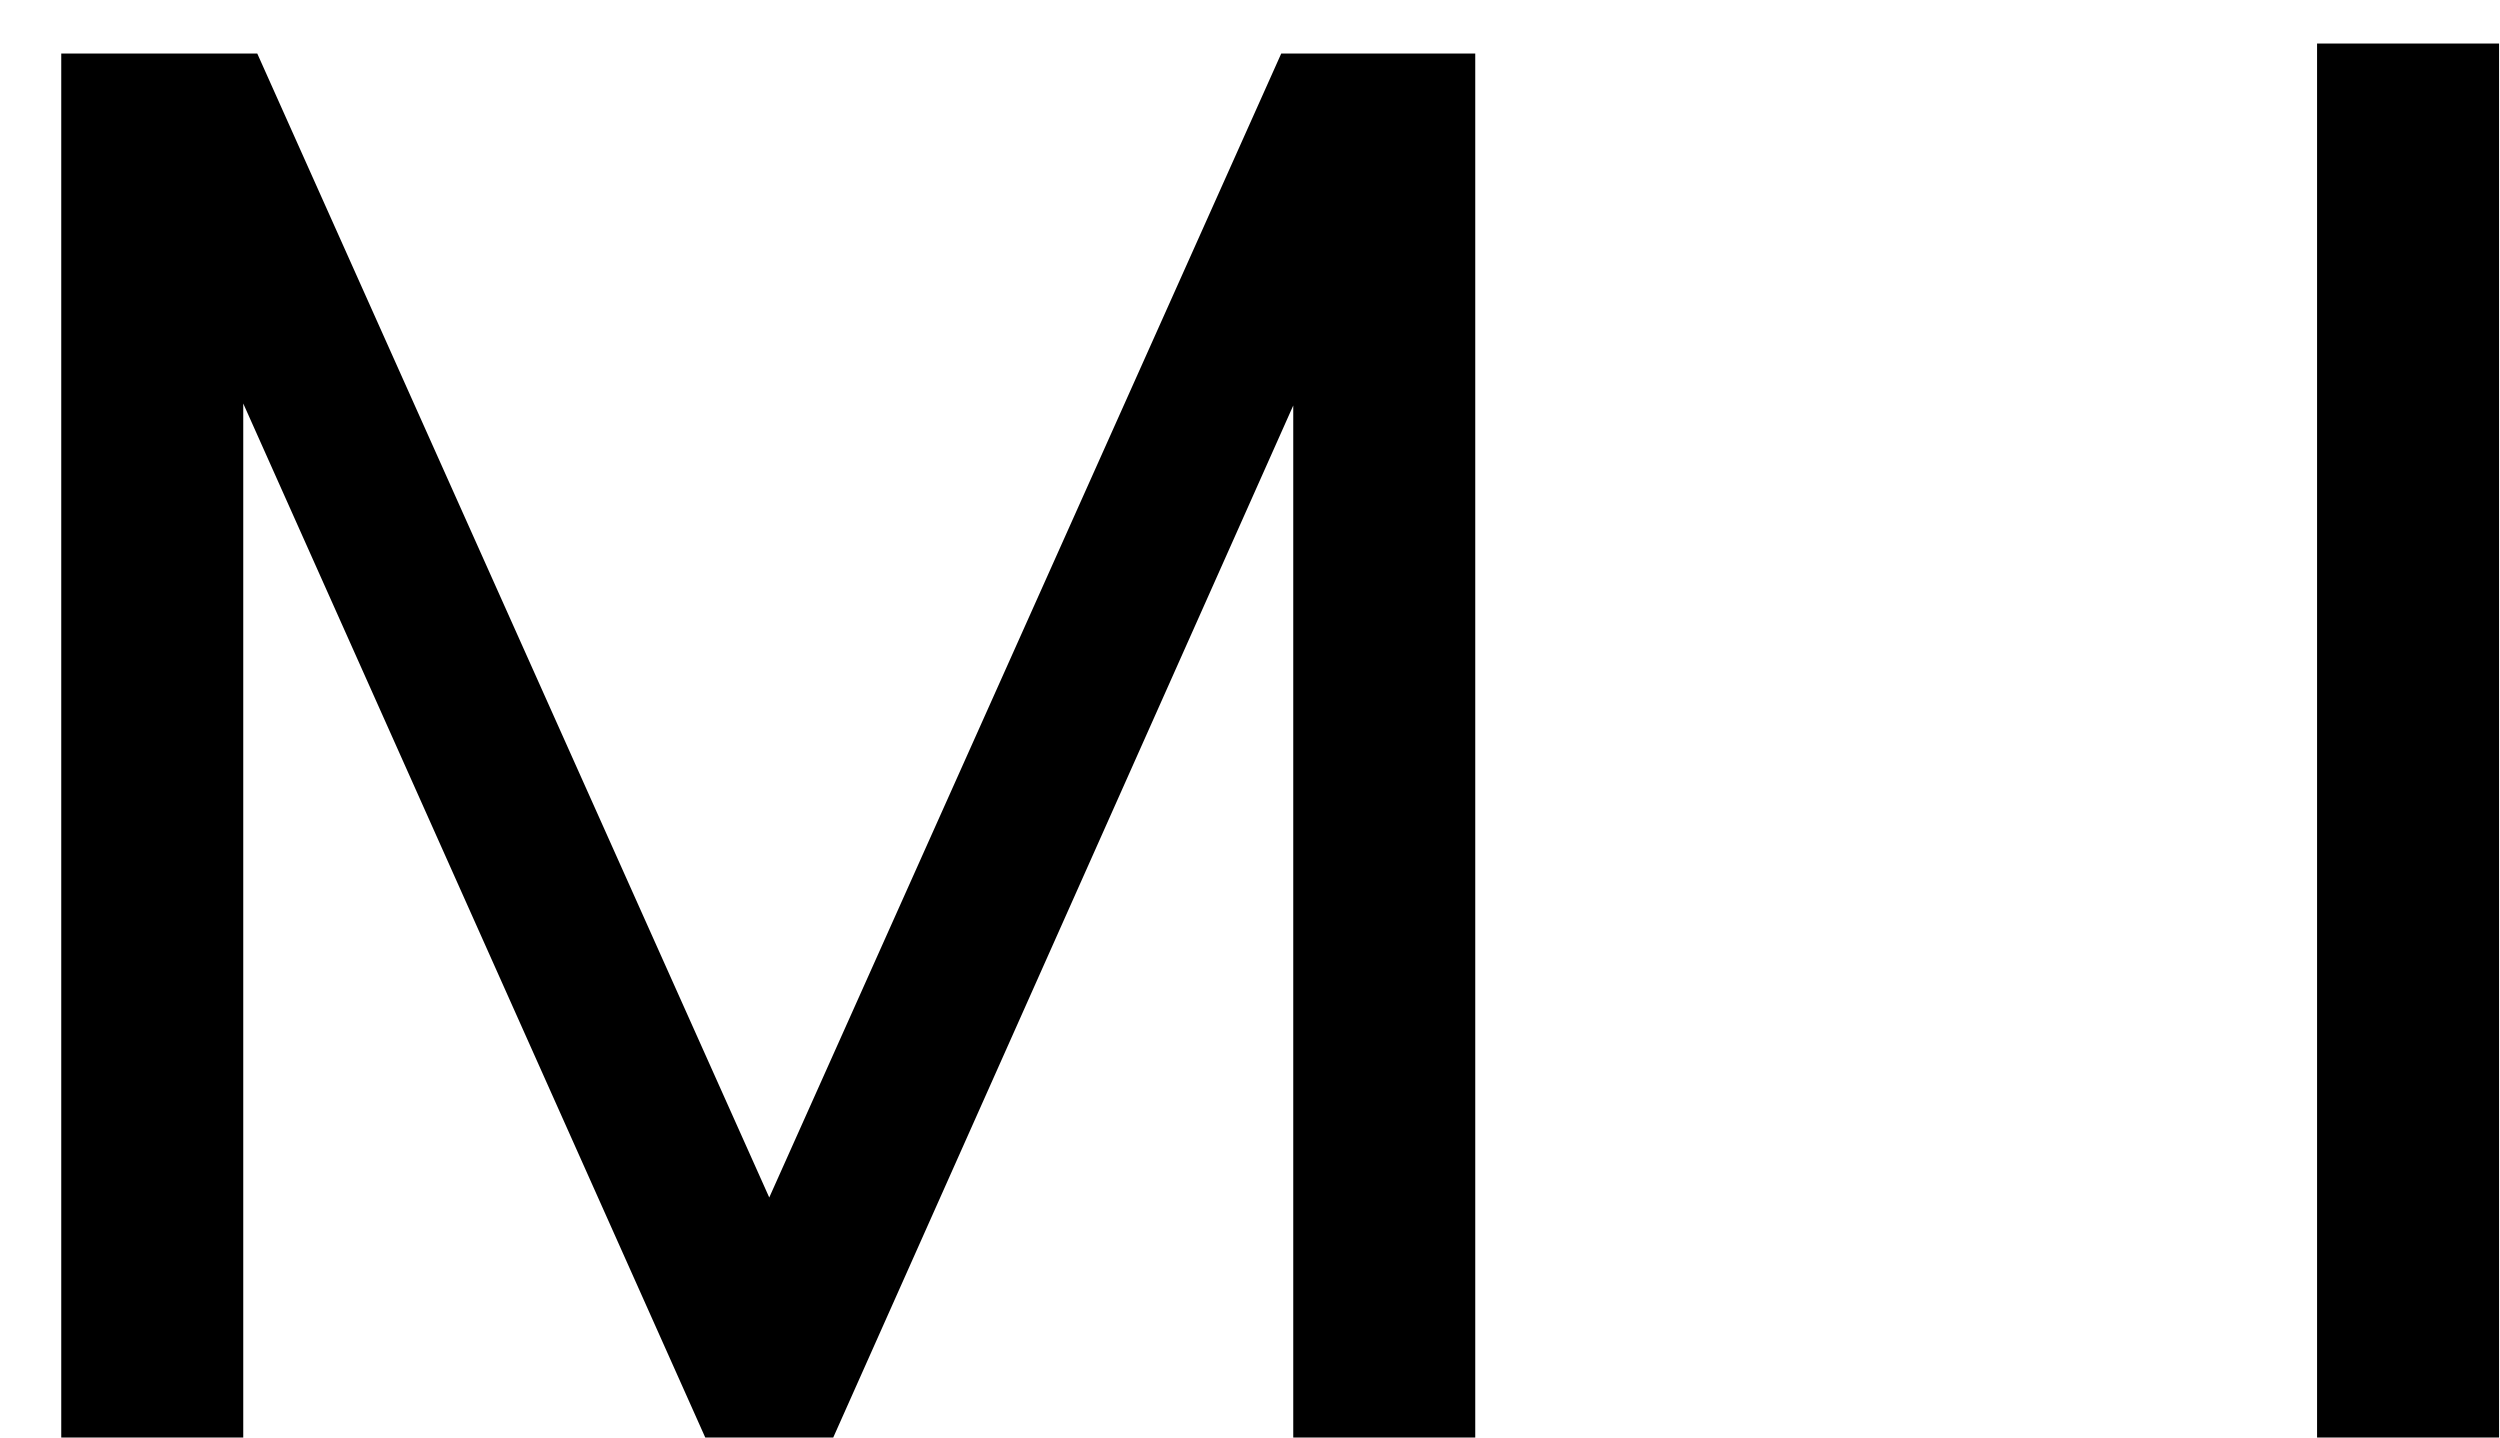 <svg width="40" height="23" viewBox="0 0 40 23" fill="none" xmlns="http://www.w3.org/2000/svg">
	<path d="M23.604 0.856V23H20.692V6.488L13.332 23H11.284L3.892 6.456V23H0.98V0.856H4.116L12.308 19.16L20.5 0.856H23.604ZM39.985 0.696V23H37.073V0.696H39.985Z" fill="black" />
</svg>
